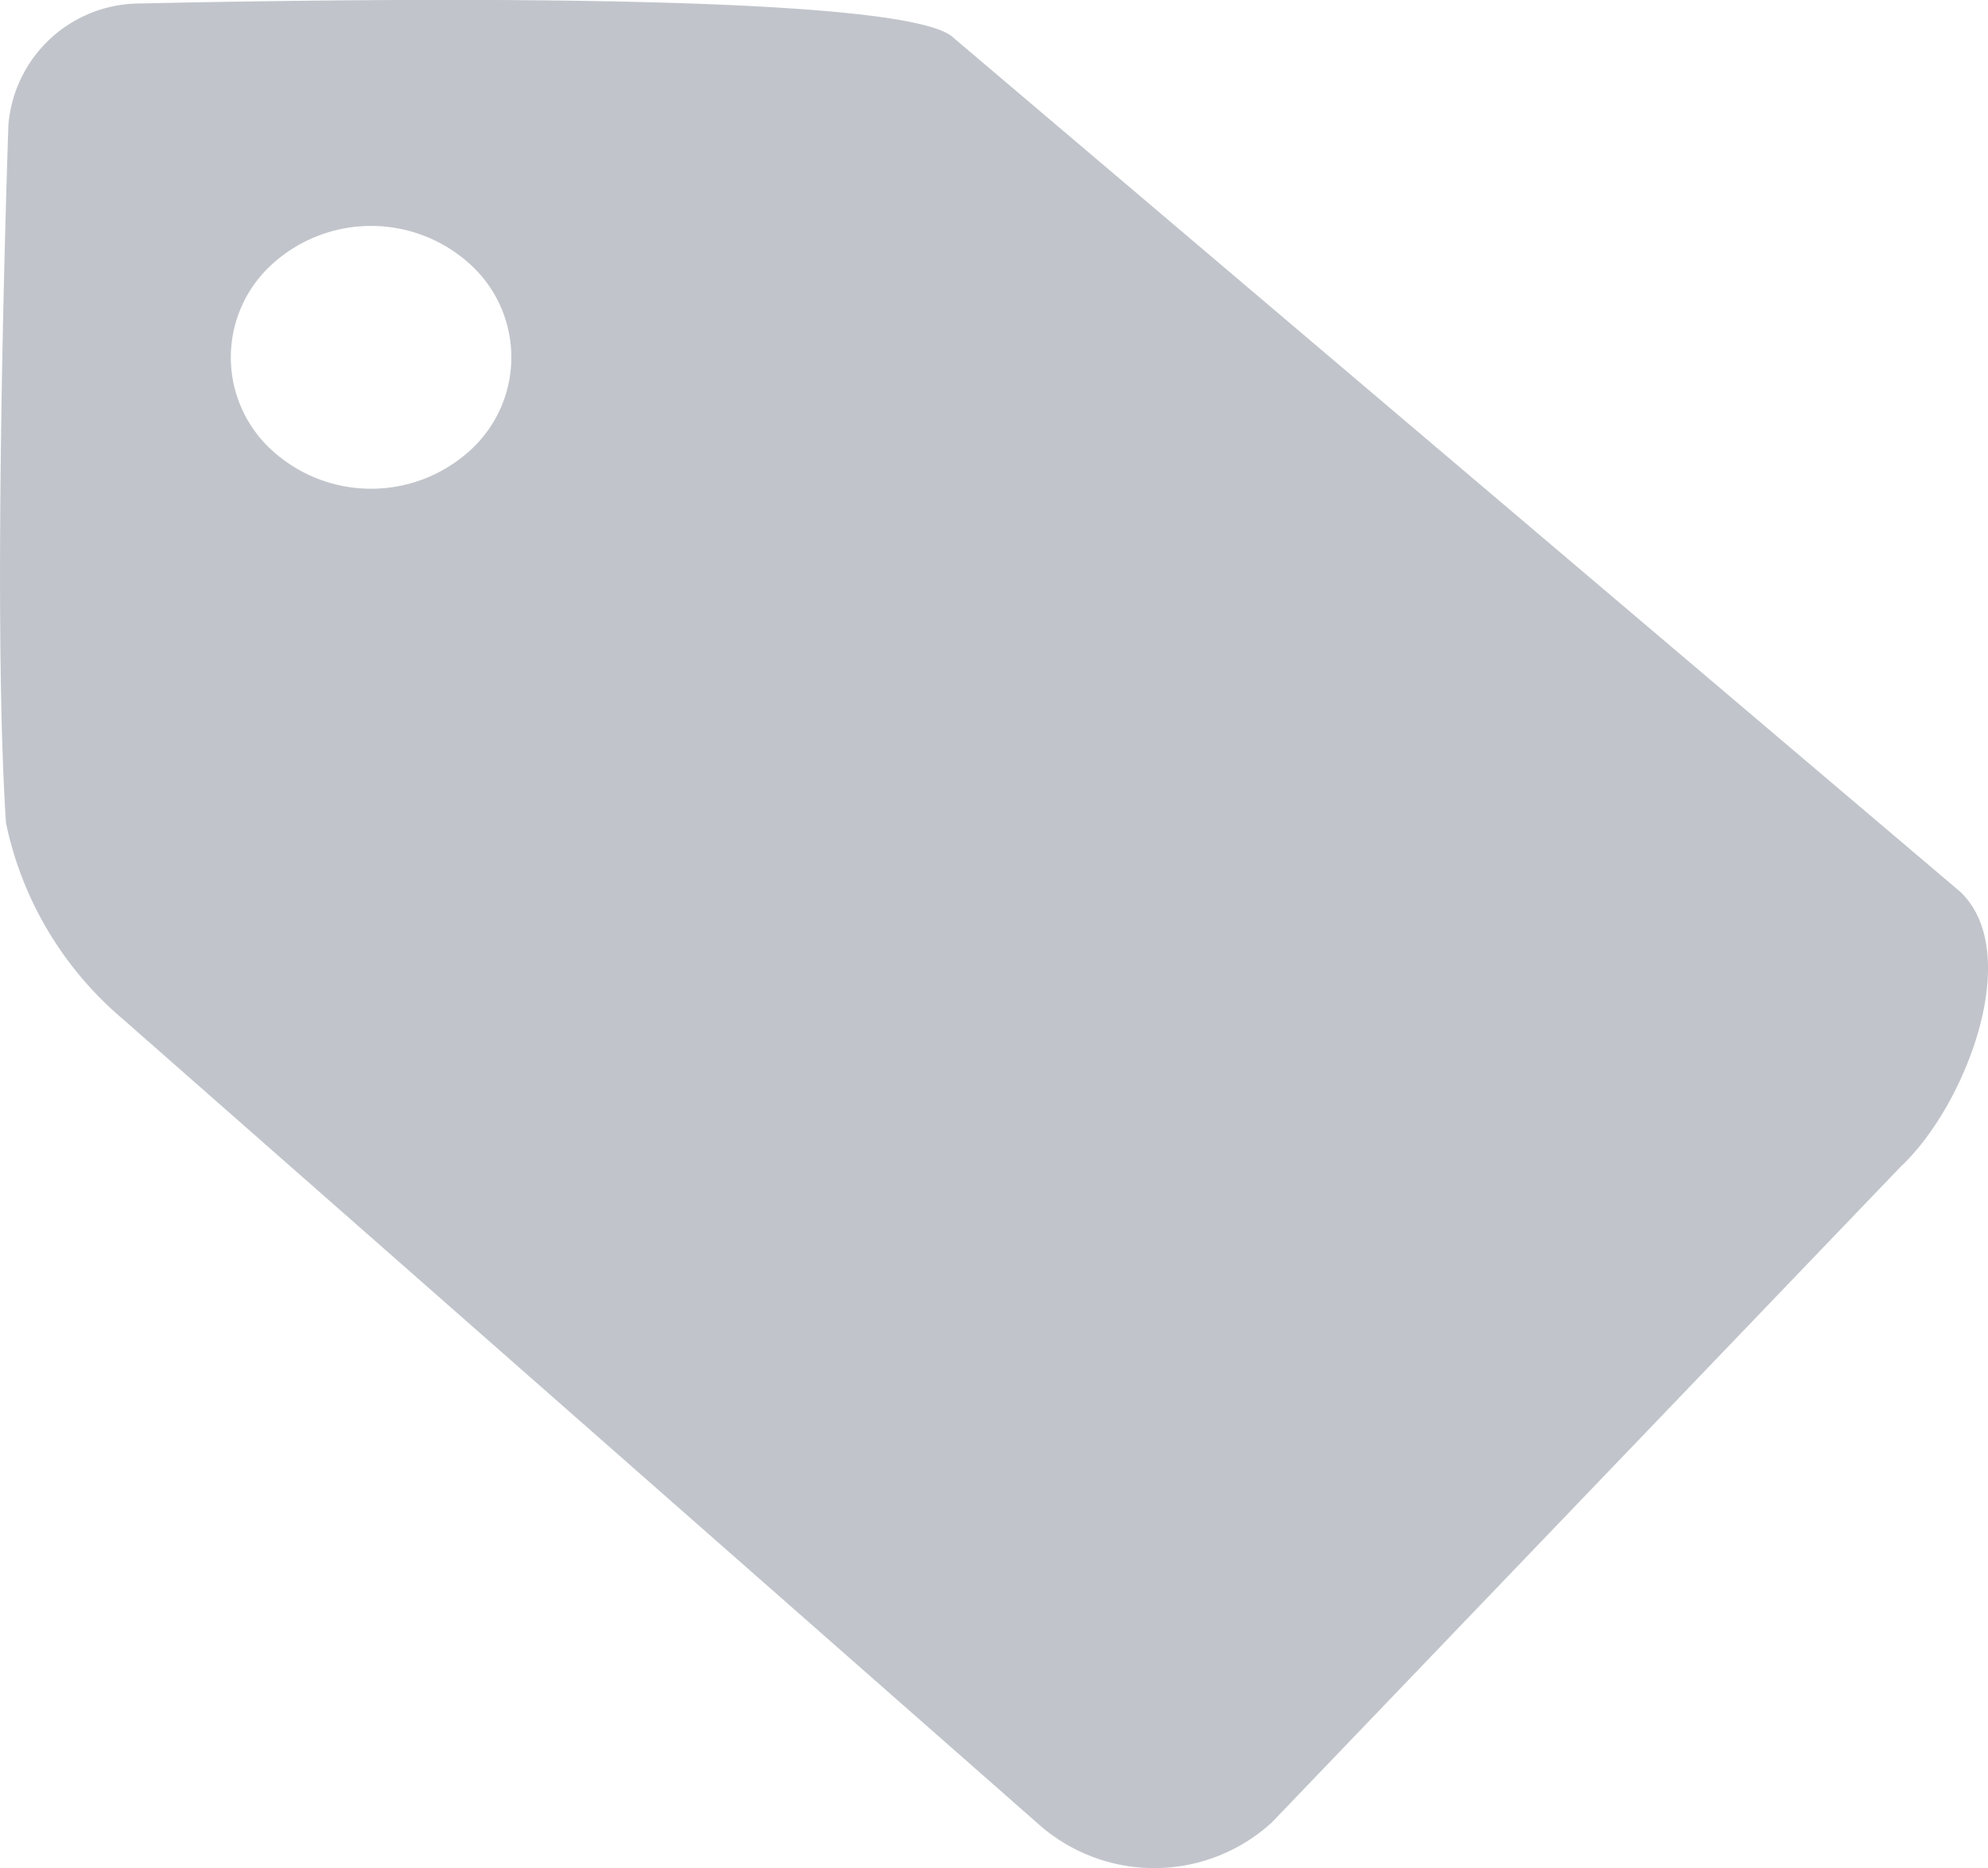 <svg xmlns="http://www.w3.org/2000/svg" width="15.962" height="15" viewBox="0 0 15.962 15">
  <g id="black-shop-tag" transform="translate(-0.301 -1)">
    <path id="Path_93424" data-name="Path 93424" d="M10.511,14.634a1.4,1.4,0,0,1-1.885,0L1.284,8.179A2.813,2.813,0,0,1,.349,6.607C.255,5.183.321,2.455.368,1.009A1.061,1.061,0,0,1,1.419.028C3.39-.015,7.565-.061,7.953.3l8.085,6.858c.519.487.048,1.719-.475,2.208ZM4.077,2.123a1.181,1.181,0,0,0-1.593,0,1.009,1.009,0,0,0,0,1.492,1.181,1.181,0,0,0,1.593,0A1.009,1.009,0,0,0,4.077,2.123Z" transform="translate(0 1)" fill="#c1c5cb"/>
  </g>
</svg>
